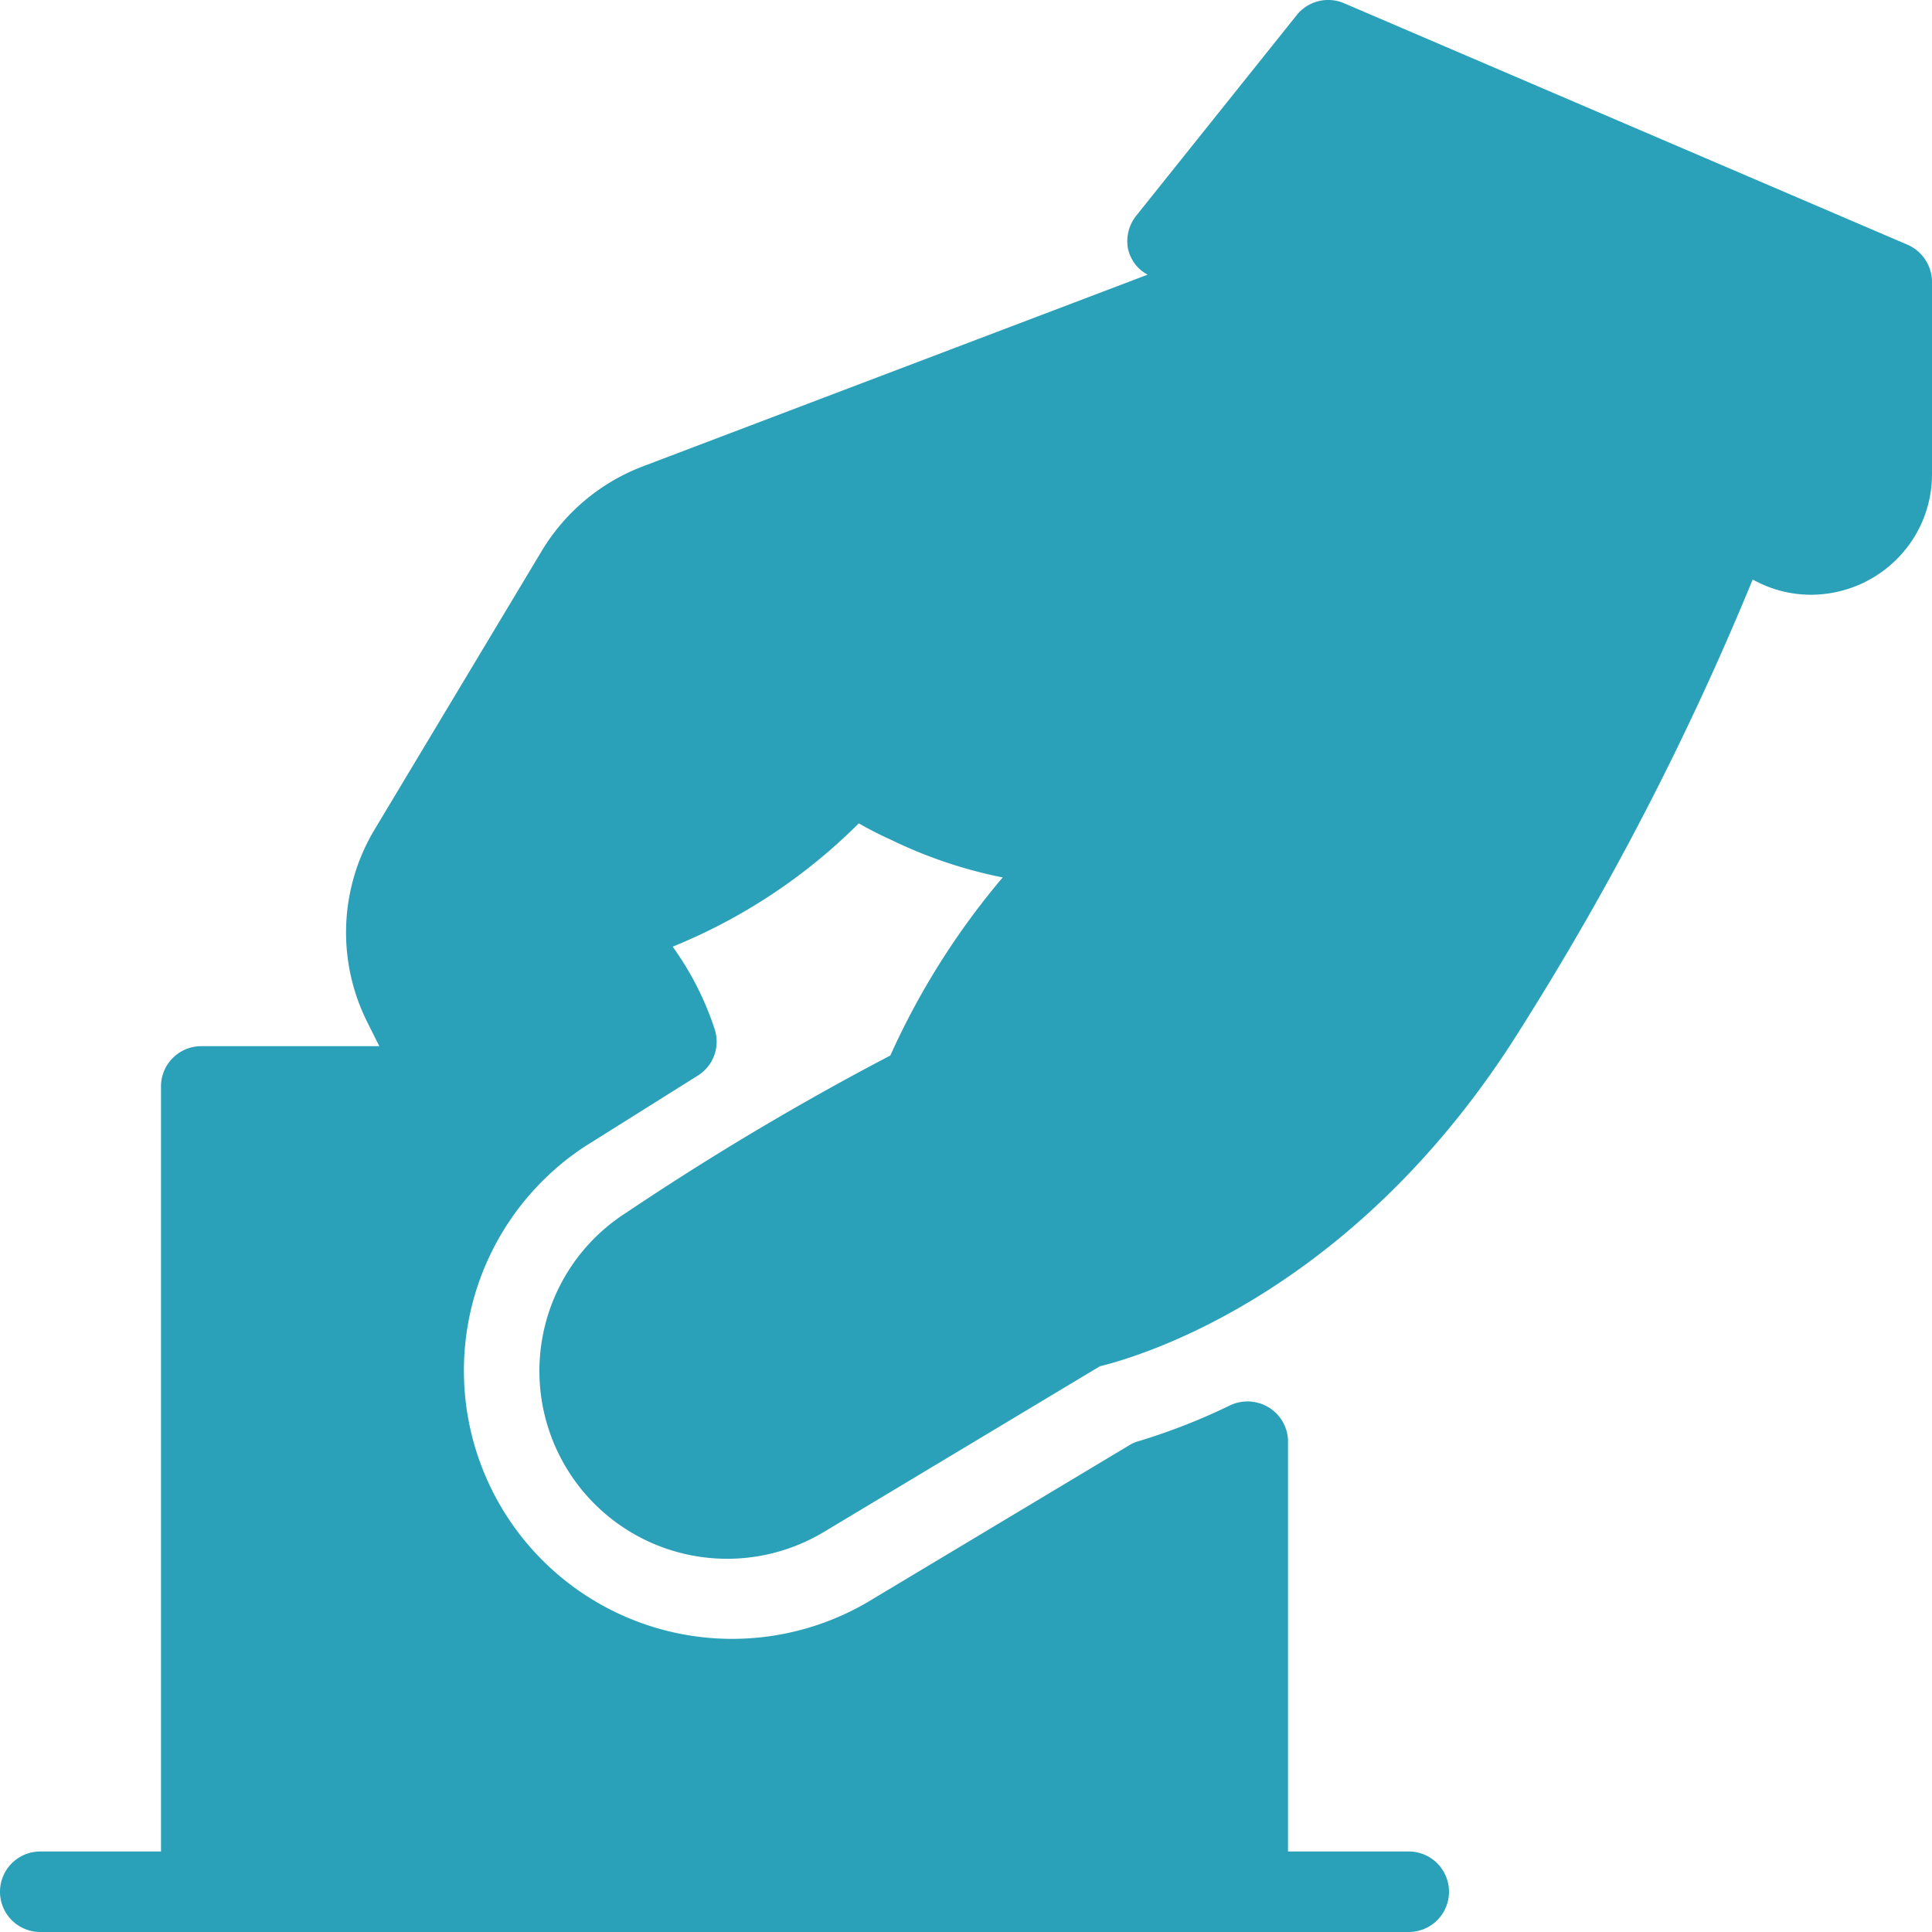 <svg id="Layer_1" data-name="Layer 1" xmlns="http://www.w3.org/2000/svg" viewBox="0 0 60 60"><defs><style>.cls-1{fill:#2ba1b9;}</style></defs><title>icon-voting-green-60h</title><path class="cls-1" d="M59.24,7.6,41.74.1a1.25,1.25,0,0,0-1.47.37l-5,6.25a1.27,1.27,0,0,0-.24,1,1.2,1.2,0,0,0,.61.81L20,14.47a6.26,6.26,0,0,0-3.17,2.63l-5.19,8.65a6.21,6.21,0,0,0-.23,6l.37.74H6.25A1.25,1.25,0,0,0,5,33.75V57.5H1.25a1.25,1.25,0,0,0,0,2.5h42.5a1.25,1.25,0,0,0,0-2.5H40V44.72a1.25,1.25,0,0,0-.58-1,1.27,1.27,0,0,0-1.21-.08,19.22,19.22,0,0,1-2.86,1.12,1.08,1.08,0,0,0-.29.13l-8.14,4.88a8.33,8.33,0,0,1-8.75-14.17l1.18-.74,2.31-1.45a1.24,1.24,0,0,0,.54-1.43,9.31,9.31,0,0,0-1.31-2.58,17.48,17.48,0,0,0,5.78-3.83l0,0c.28.16.6.33,1,.51l0,0h0a14.35,14.35,0,0,0,3.47,1.17,23.41,23.41,0,0,0-3.49,5.53,87.64,87.64,0,0,0-8.2,4.88,5.83,5.83,0,0,0-1.72,8.15,5.83,5.83,0,0,0,7.85,1.77l8.58-5.15c1.35-.33,8-2.33,13.09-10.52A90.16,90.16,0,0,0,54.43,18l.14.07a3.68,3.68,0,0,0,1.68.4,3.77,3.77,0,0,0,2.61-1.06A3.72,3.72,0,0,0,60,14.71v-6A1.27,1.27,0,0,0,59.24,7.6Z"/></svg>